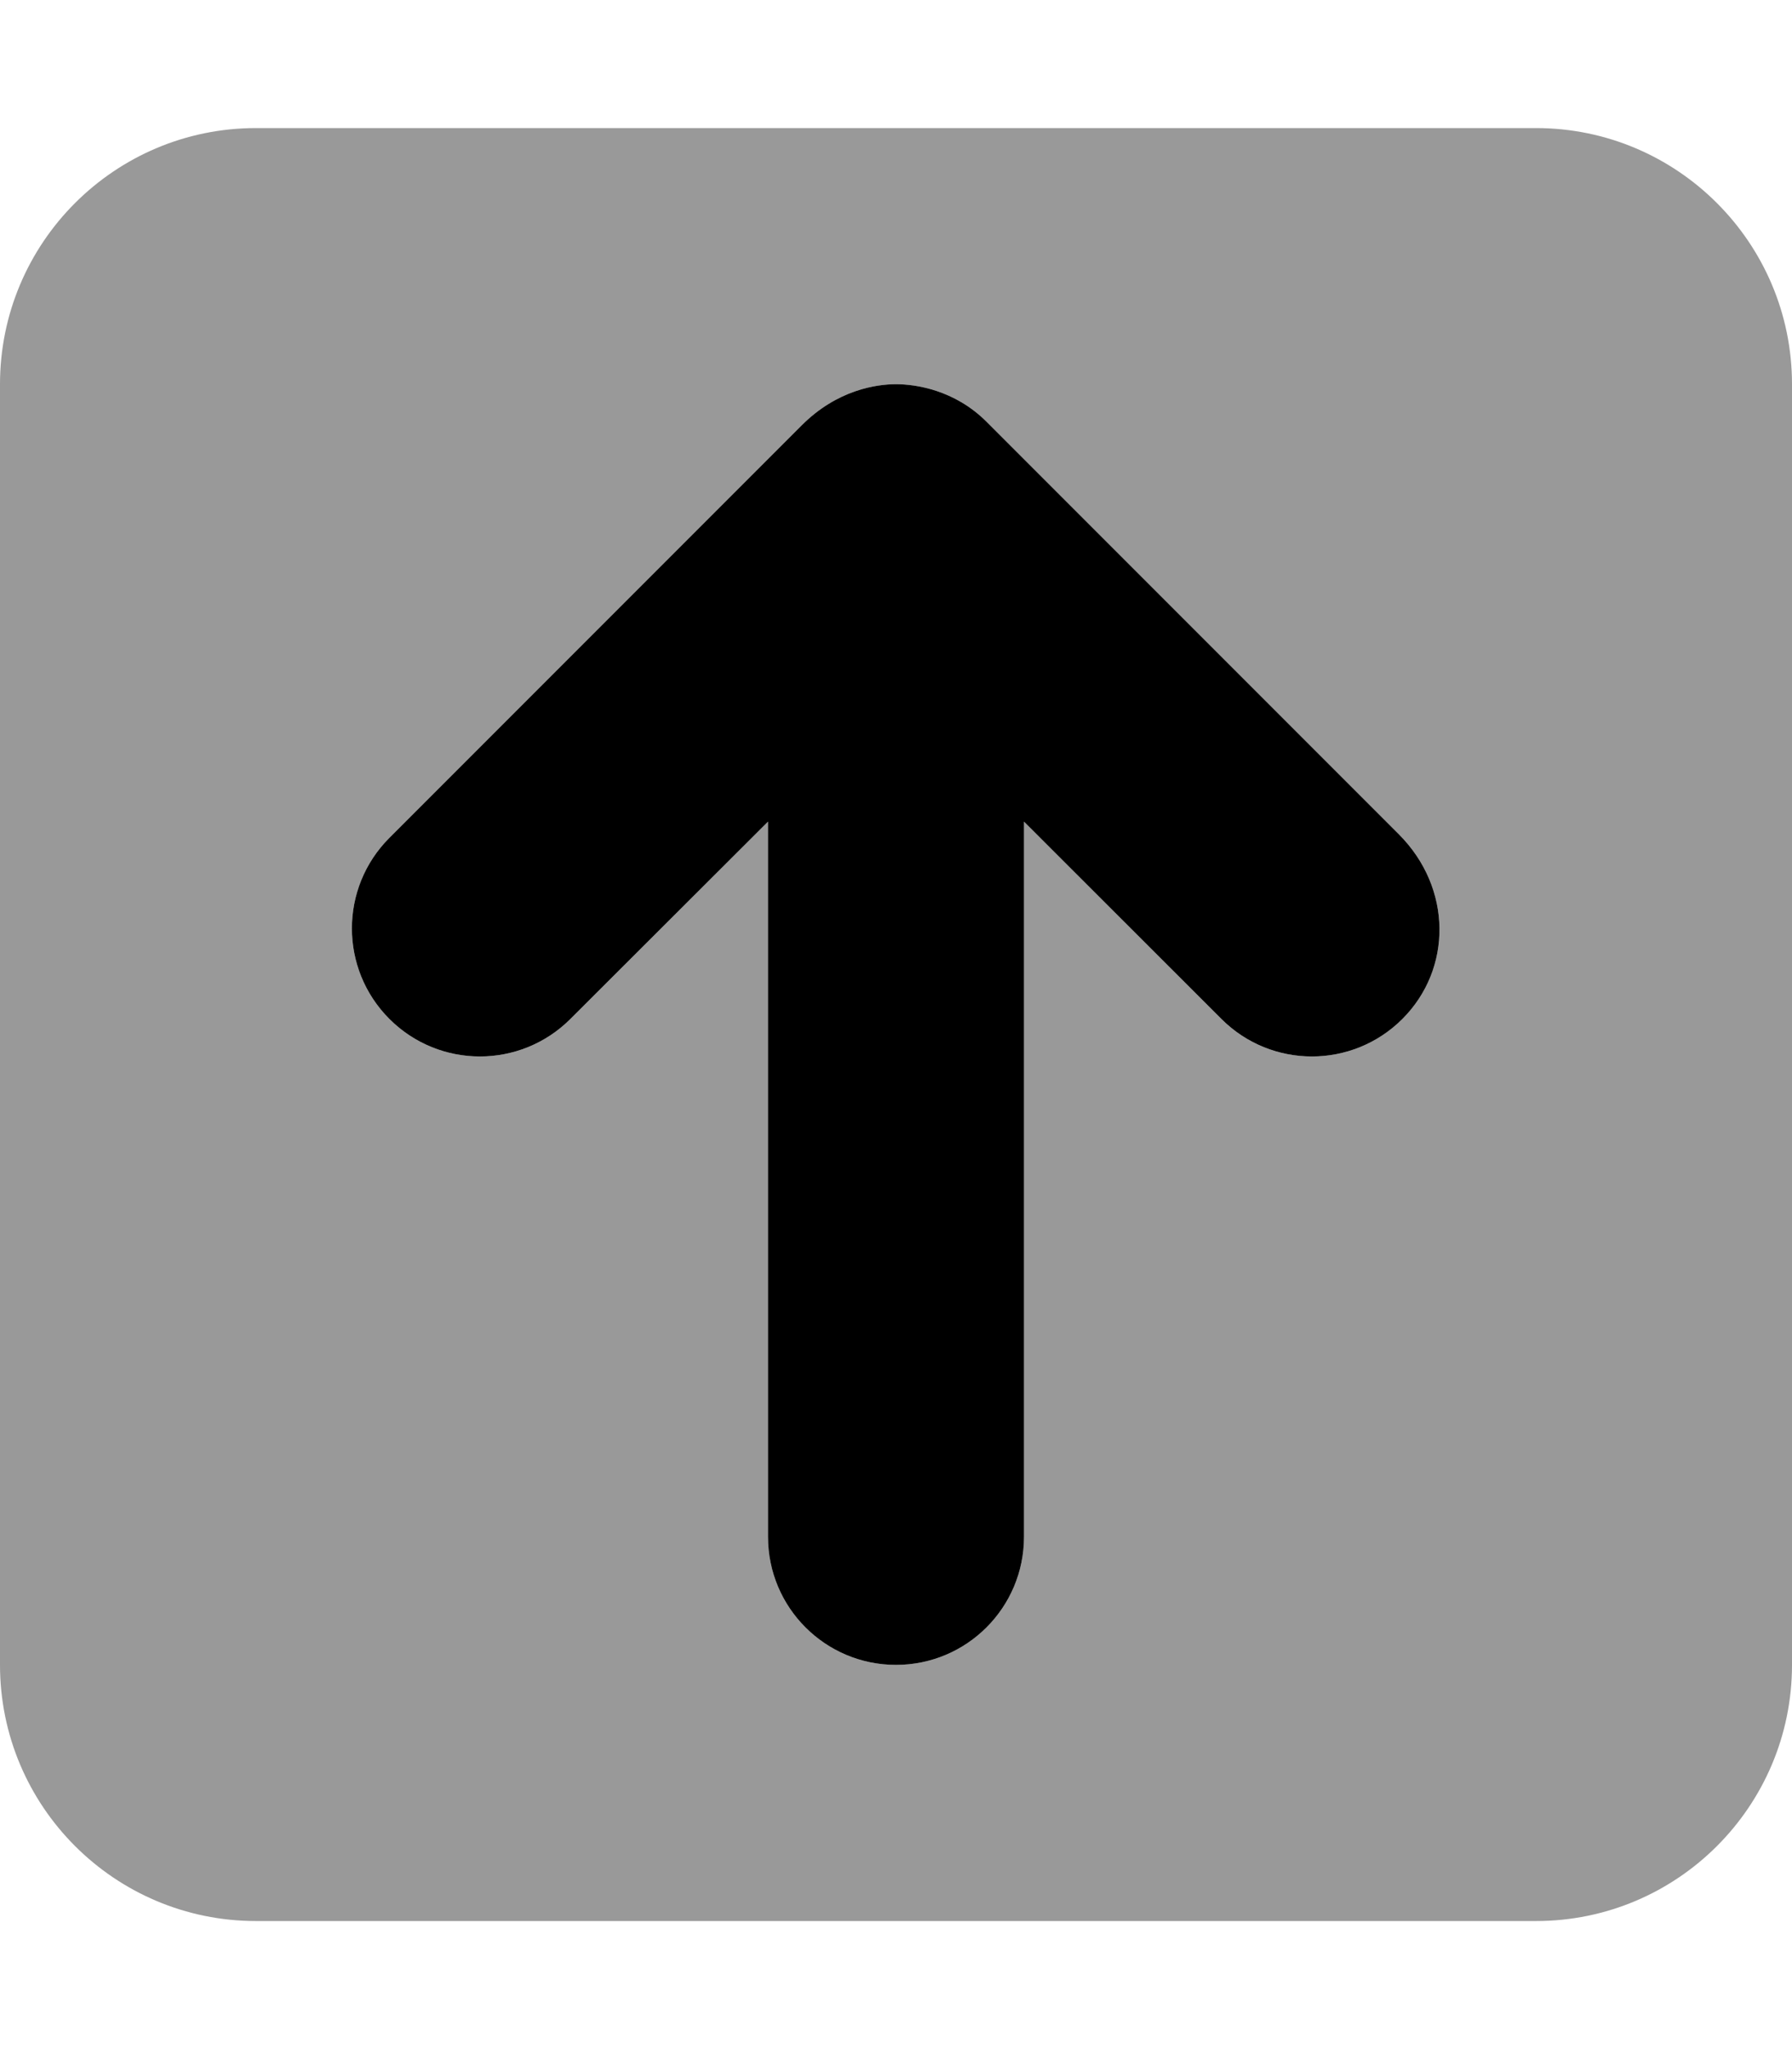 <svg fill="currentColor" xmlns="http://www.w3.org/2000/svg" viewBox="0 0 448 512"><!--! Font Awesome Pro 6.1.1 by @fontawesome - https://fontawesome.com License - https://fontawesome.com/license (Commercial License) Copyright 2022 Fonticons, Inc. --><defs><style>.fa-secondary{opacity:.4}</style></defs><path class="fa-primary" d="M350.6 254.6c-12.5 12.5-32.75 12.5-45.25 0L256 205.3V384c0 17.69-14.33 32-32 32s-32-14.31-32-32V205.3L142.6 254.6c-12.5 12.5-32.75 12.5-45.25 0s-12.5-32.75 0-45.25l103.1-103.1C209.3 97.4 219.1 96 224 96c4.881 0 14.65 1.391 22.65 9.398l103.1 103.1C363.1 221.9 363.1 242.1 350.6 254.6z"/><path class="fa-secondary" d="M384 32H64C28.66 32 0 60.66 0 96v320c0 35.34 28.66 64 64 64h320c35.34 0 64-28.66 64-64V96C448 60.66 419.3 32 384 32zM350.6 254.6c-12.5 12.5-32.75 12.5-45.25 0L256 205.3V384c0 17.69-14.33 32-32 32s-32-14.31-32-32V205.3L142.6 254.6c-12.5 12.5-32.75 12.5-45.25 0s-12.5-32.75 0-45.25l103.1-103.1C209.3 97.4 219.1 96 224 96c4.881 0 14.65 1.391 22.65 9.398l103.1 103.1C363.1 221.9 363.1 242.1 350.6 254.6z"/></svg>